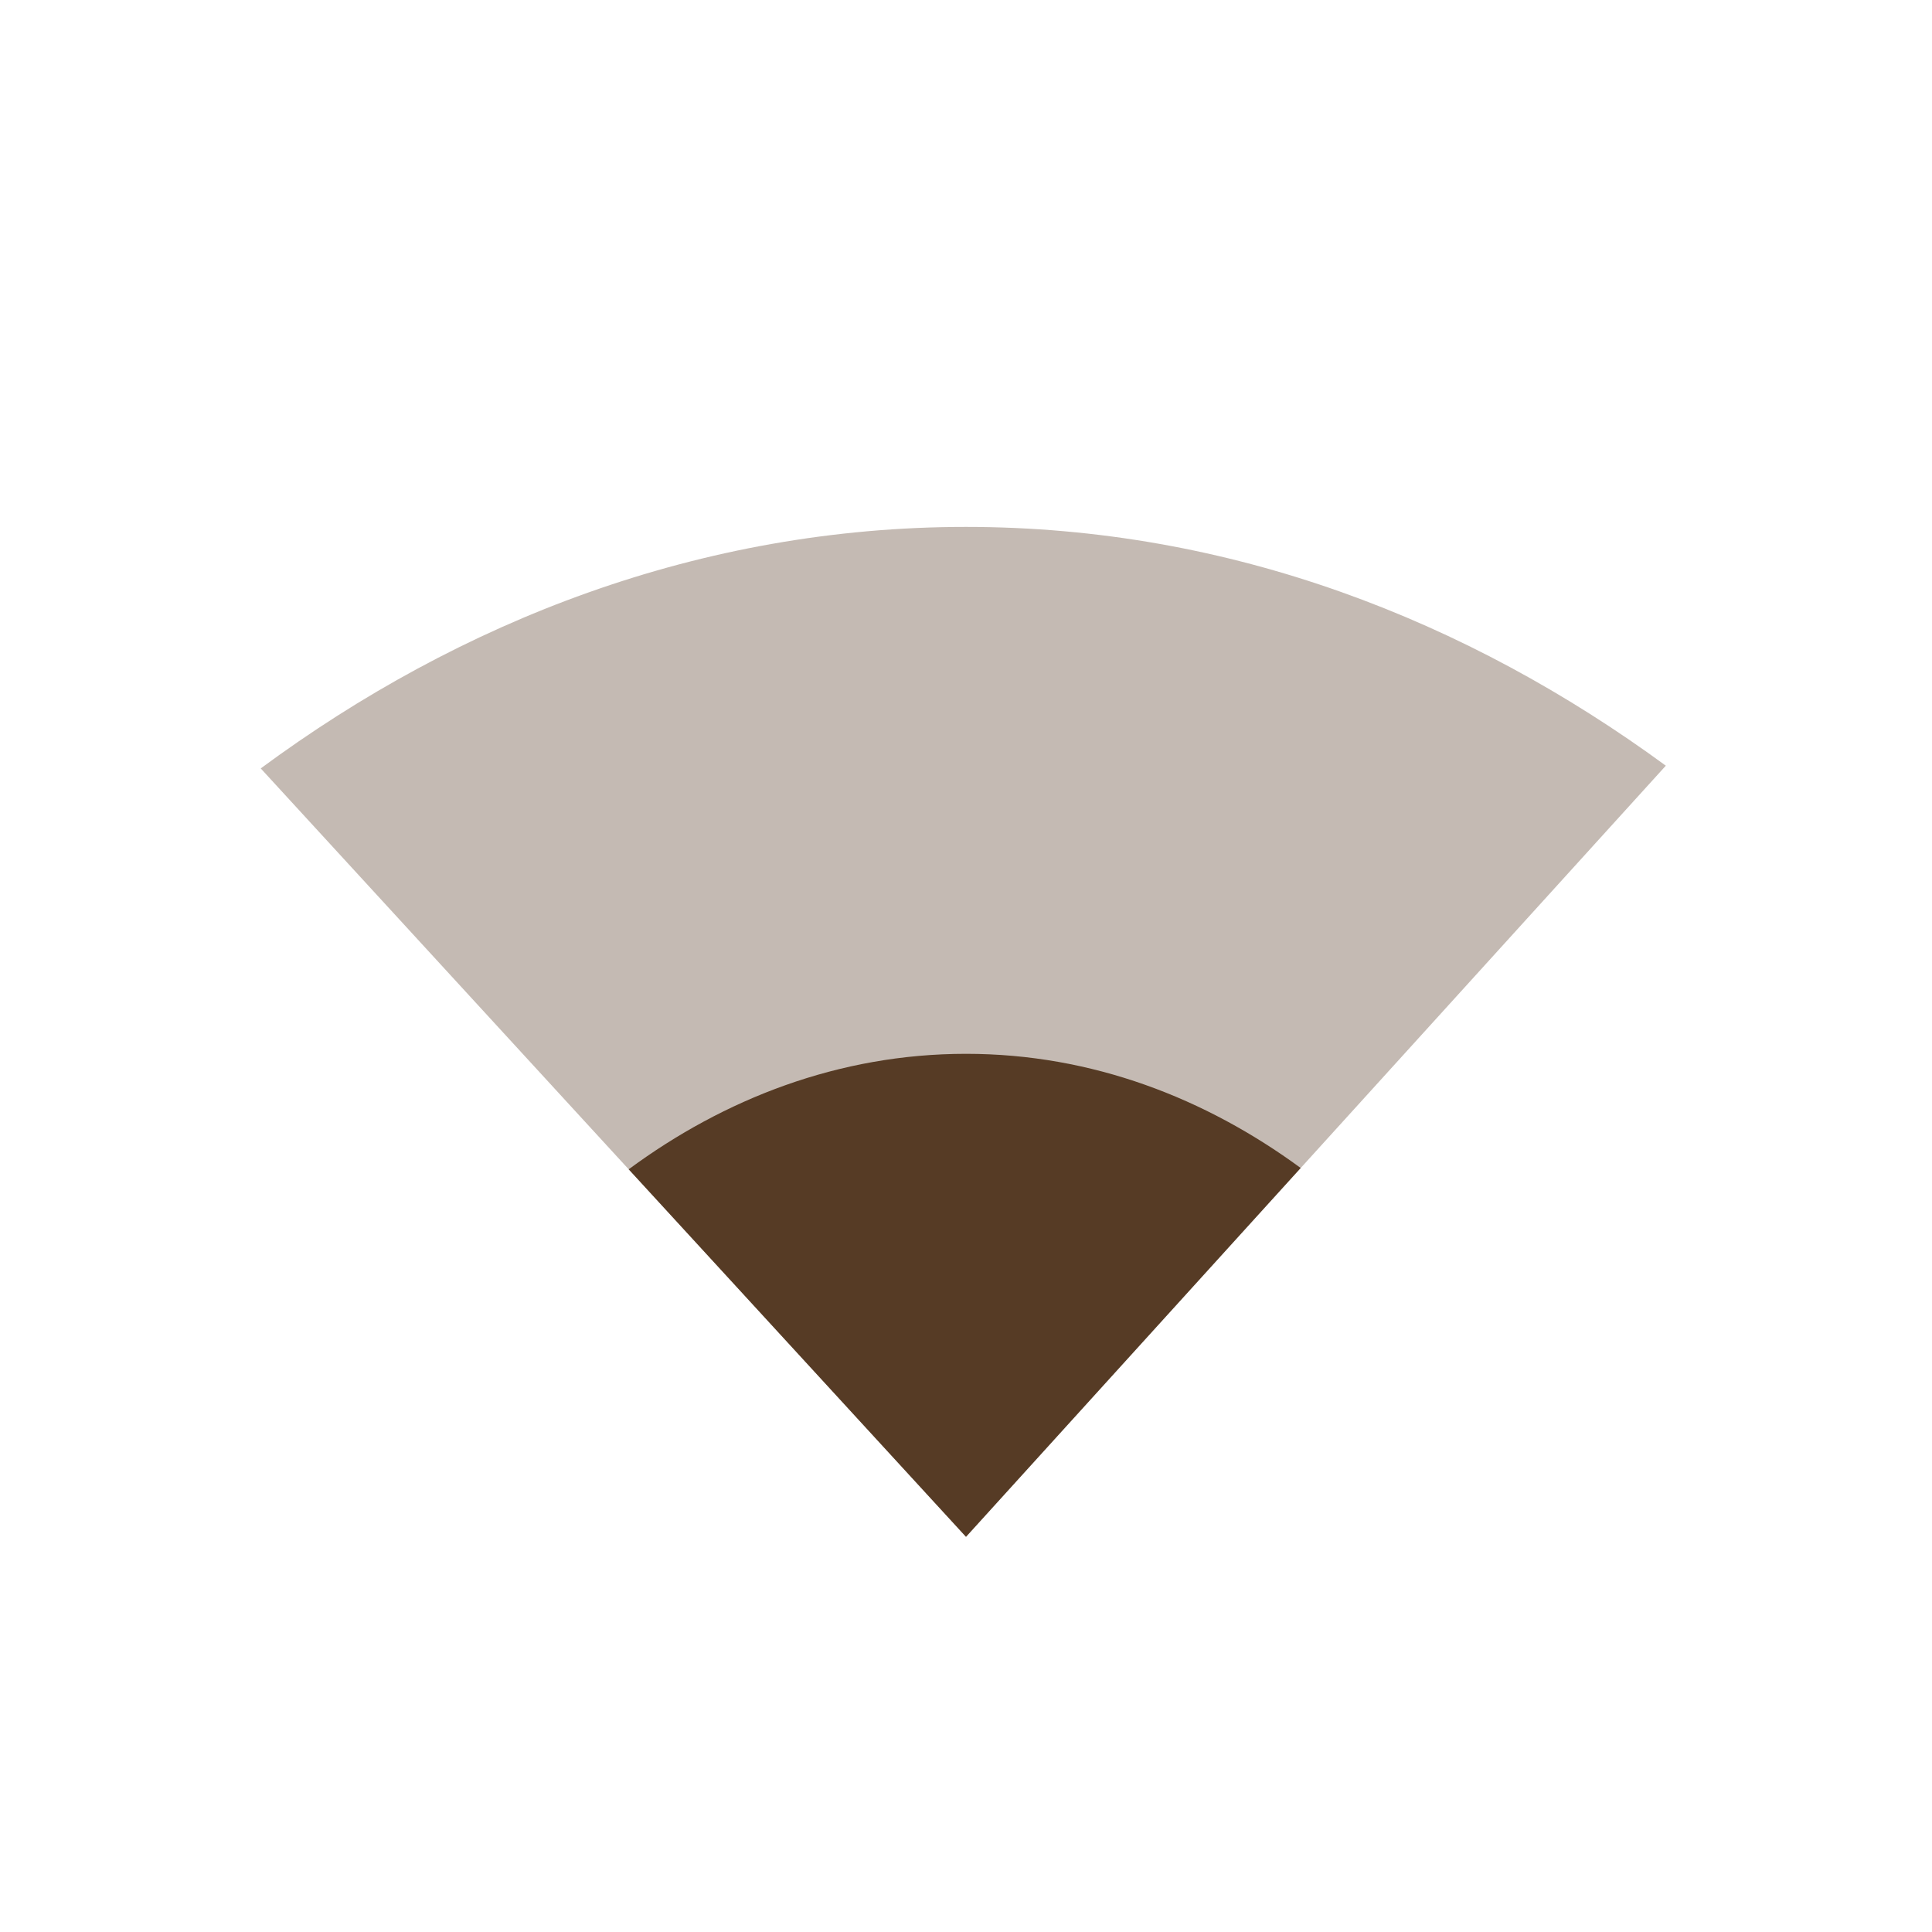 <?xml version="1.0" encoding="UTF-8" standalone="no"?>
<!-- Created with Inkscape (http://www.inkscape.org/) -->
<svg id="svg6530" xmlns:rdf="http://www.w3.org/1999/02/22-rdf-syntax-ns#" xmlns="http://www.w3.org/2000/svg" xmlns:osb="http://www.openswatchbook.org/uri/2009/osb" height="22" viewBox="0 0 22 22" width="22" version="1.1" xmlns:cc="http://creativecommons.org/ns#" xmlns:dc="http://purl.org/dc/elements/1.1/">
 <g id="layer1" transform="translate(-105 -205.36)">
  <rect id="rect10082" style="color:#bebebe;fill:none" transform="rotate(-90)" height="22" width="22" y="105" x="-227.36"/>
  <path id="path10084" style="opacity:.35;color:#000000;fill:#563b25" d="m116 211.36c-3.034 0-5.766 1.078-8.031 2.75l8.031 8.75 7.969-8.781c-2.257-1.653-4.958-2.719-7.969-2.719z"/>
  <path id="path10086" style="color:#000000;fill:#563b25" d="m116 217.36c-1.451 0-2.758 0.516-3.841 1.315l3.841 4.185 3.811-4.2c-1.079-0.791-2.371-1.3-3.811-1.3z"/>
 </g>
</svg>
